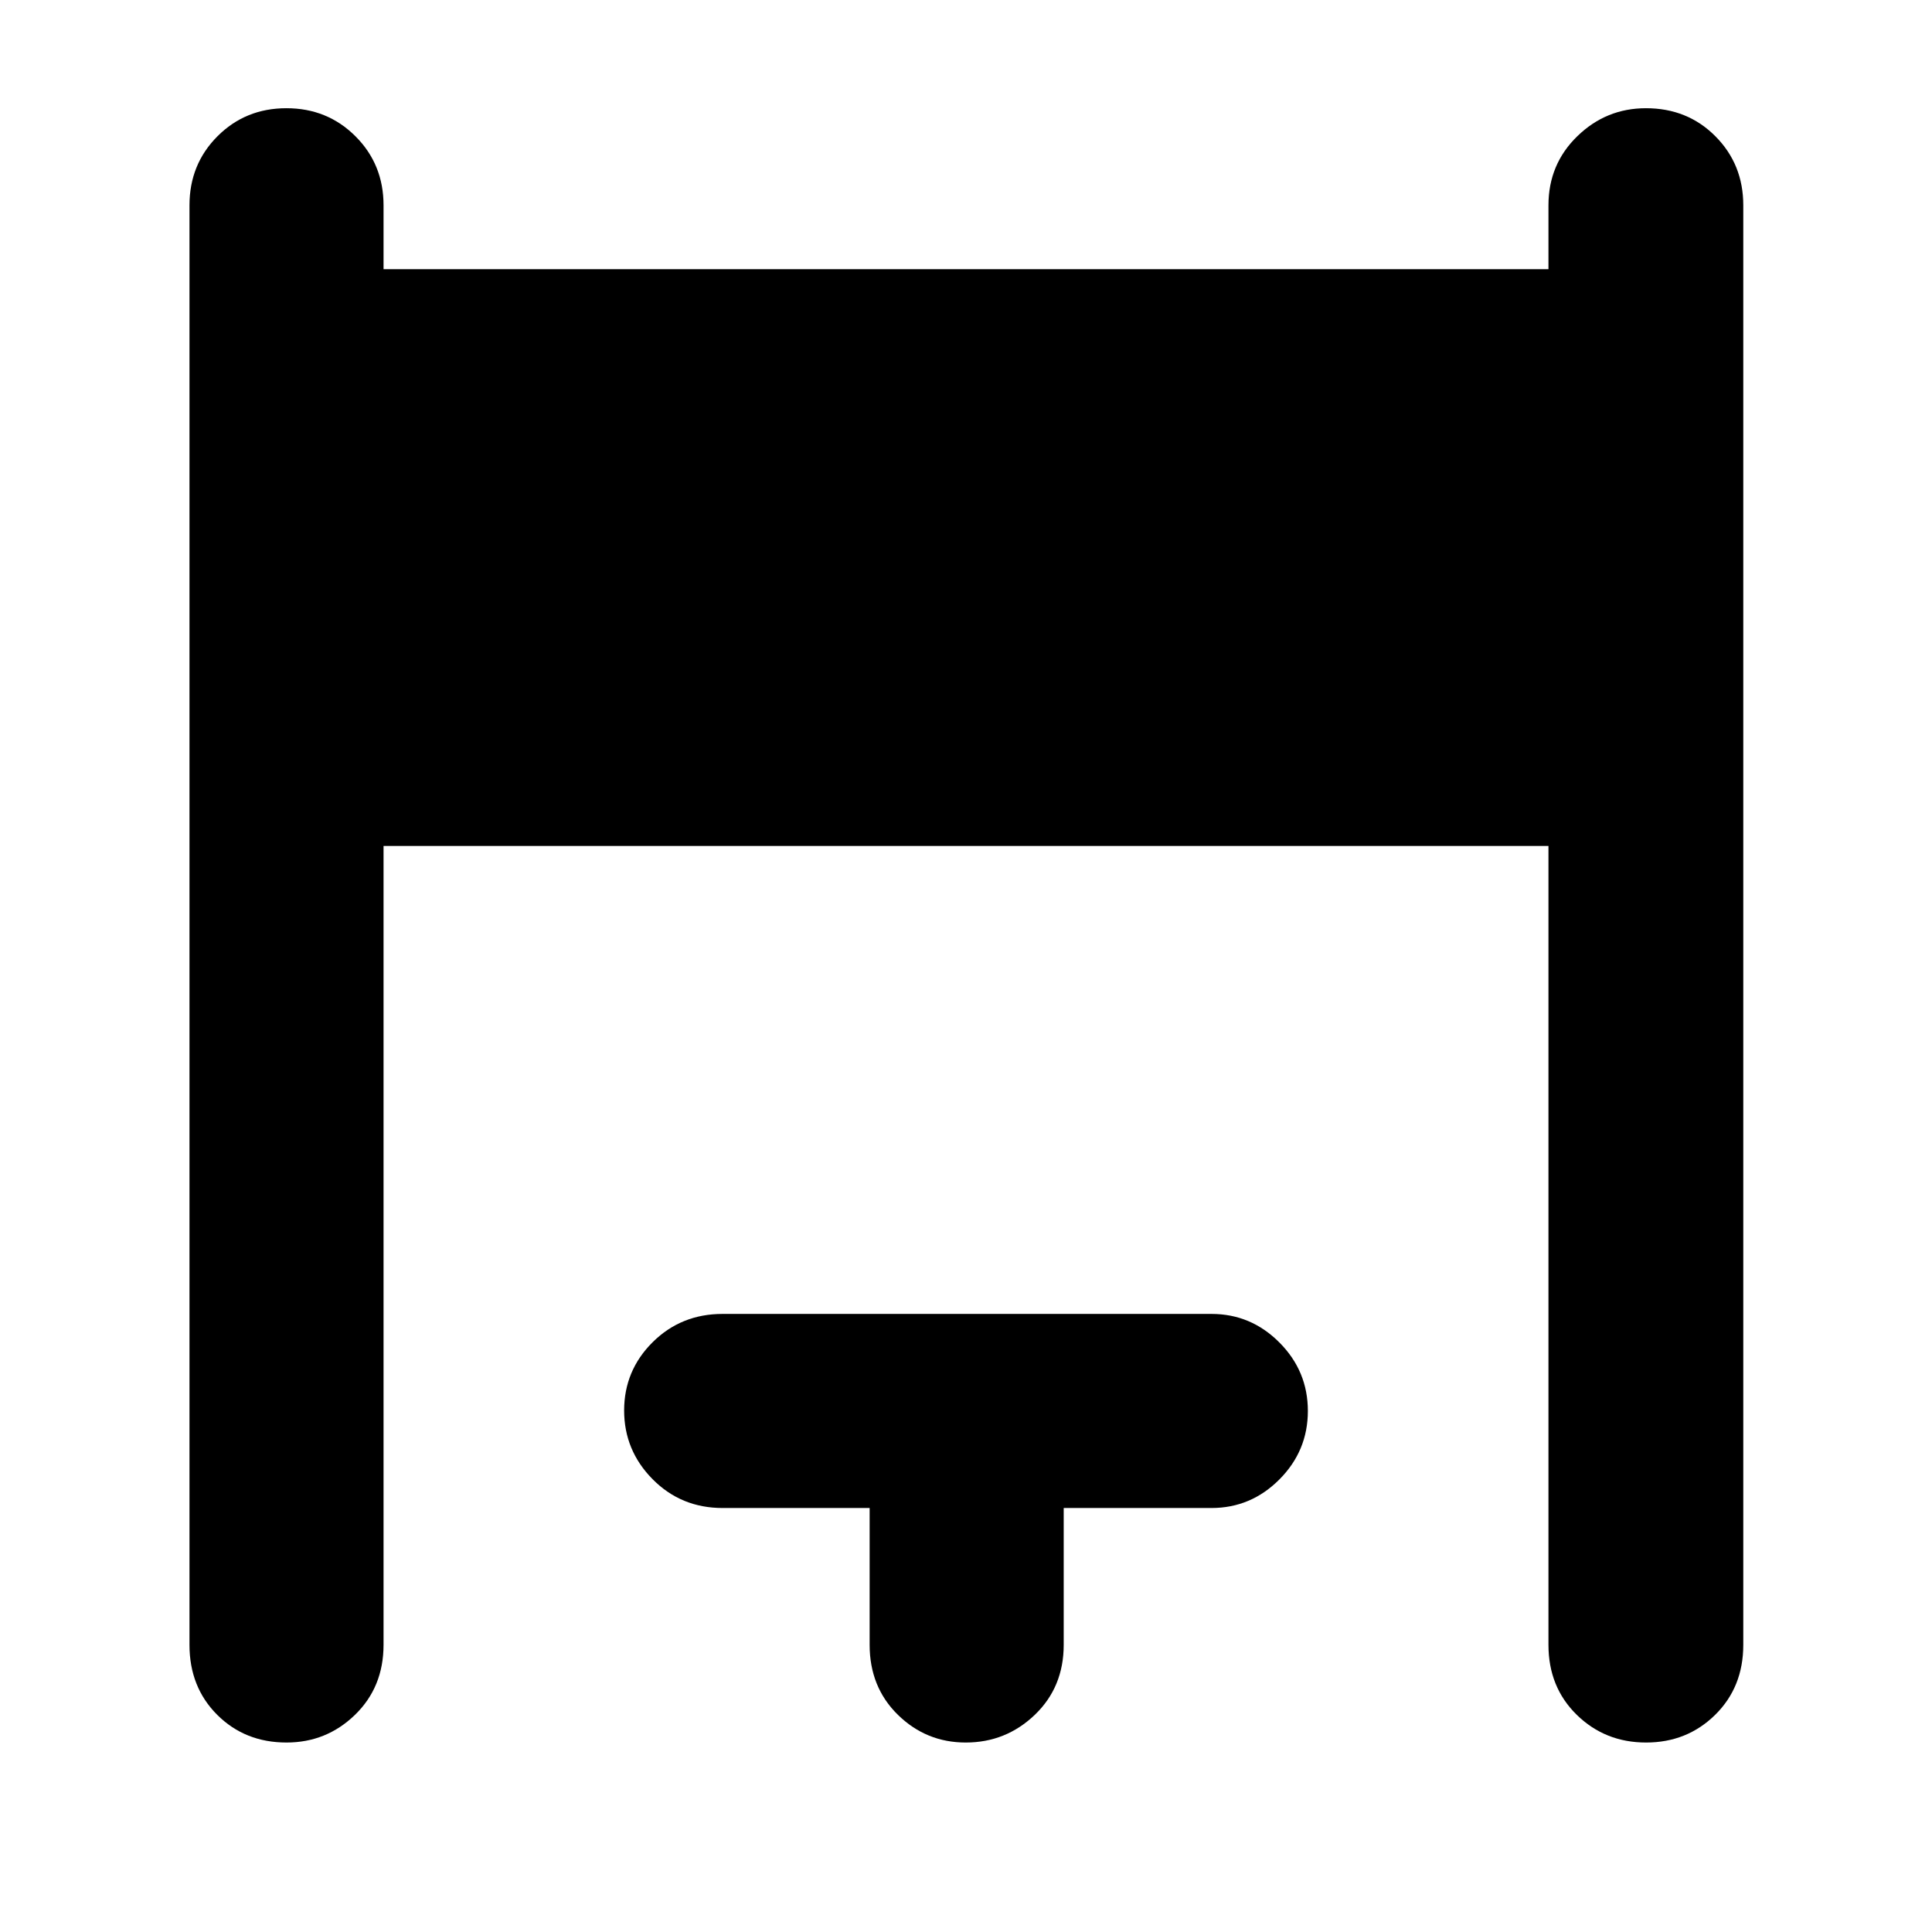 <svg xmlns="http://www.w3.org/2000/svg" height="40" viewBox="0 -960 960 960" width="40"><path d="M94.15-142.7v-715.27q0-20.39 13.91-34.32 13.91-13.94 34.26-13.94 20.35 0 34.3 13.94 13.96 13.93 13.96 34.32v31.74h578.84v-31.74q0-20.39 14.31-34.32 14.31-13.94 34.15-13.94 20.63 0 34.49 13.94 13.86 13.93 13.86 34.32v715.27q0 21.04-13.98 34.8-13.98 13.75-34.32 13.75-20.35 0-34.43-13.75-14.08-13.76-14.08-34.8v-396.95H190.58v396.95q0 21.04-14.19 34.8-14.18 13.75-34.02 13.75-20.63 0-34.43-13.75-13.79-13.76-13.79-34.8Zm337.97 0v-67.98h-73.06q-20.62 0-34.78-14.31-14.15-14.31-14.15-34.15 0-19.84 14.15-33.91 14.16-14.07 34.78-14.07h242.93q19.59 0 33.73 14.19 14.15 14.19 14.15 34.03 0 19.83-14.15 34.03-14.14 14.19-33.73 14.19h-73.44v67.98q0 21.04-14.37 34.8-14.37 13.75-34.3 13.75-19.64 0-33.7-13.75-14.06-13.76-14.06-34.8Z"/></svg>
